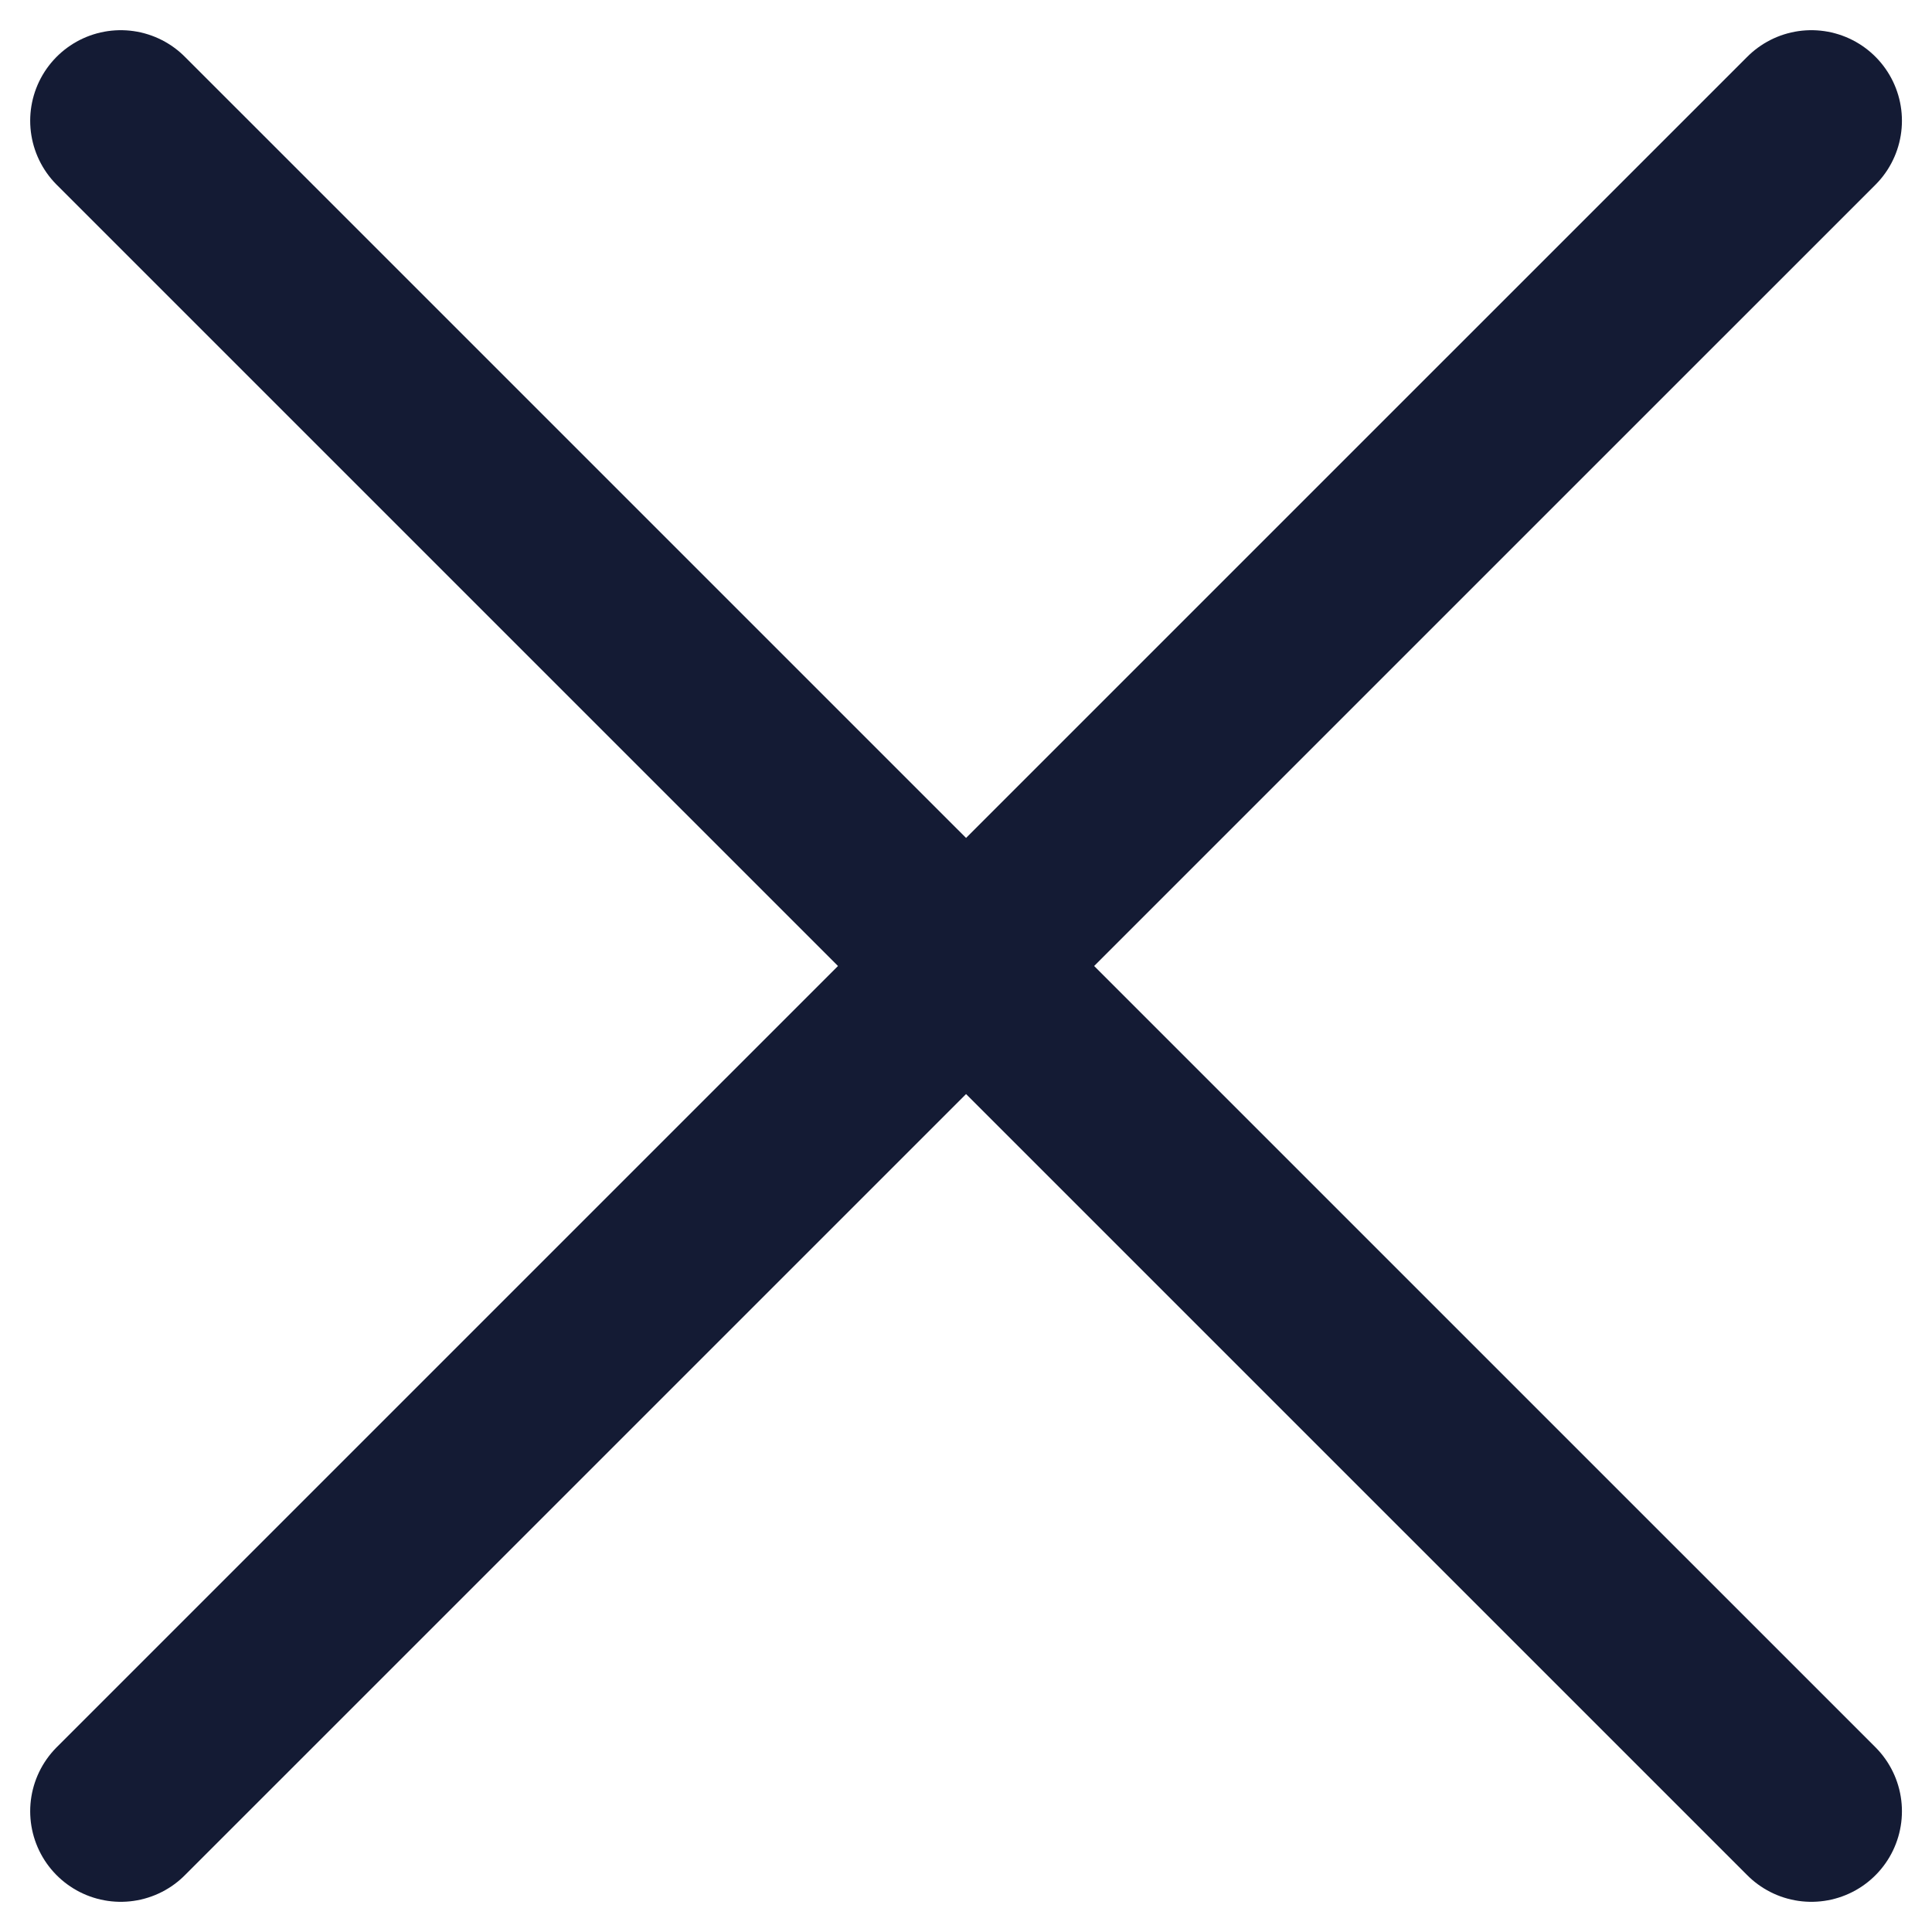 <svg width="16" height="16" viewBox="0 0 16 16" fill="none" xmlns="http://www.w3.org/2000/svg">
<path d="M15.001 1L1 15M1 1L15.001 15" stroke="#141B34" stroke-width="1.5" stroke-linecap="round" stroke-linejoin="round"/>
</svg>
